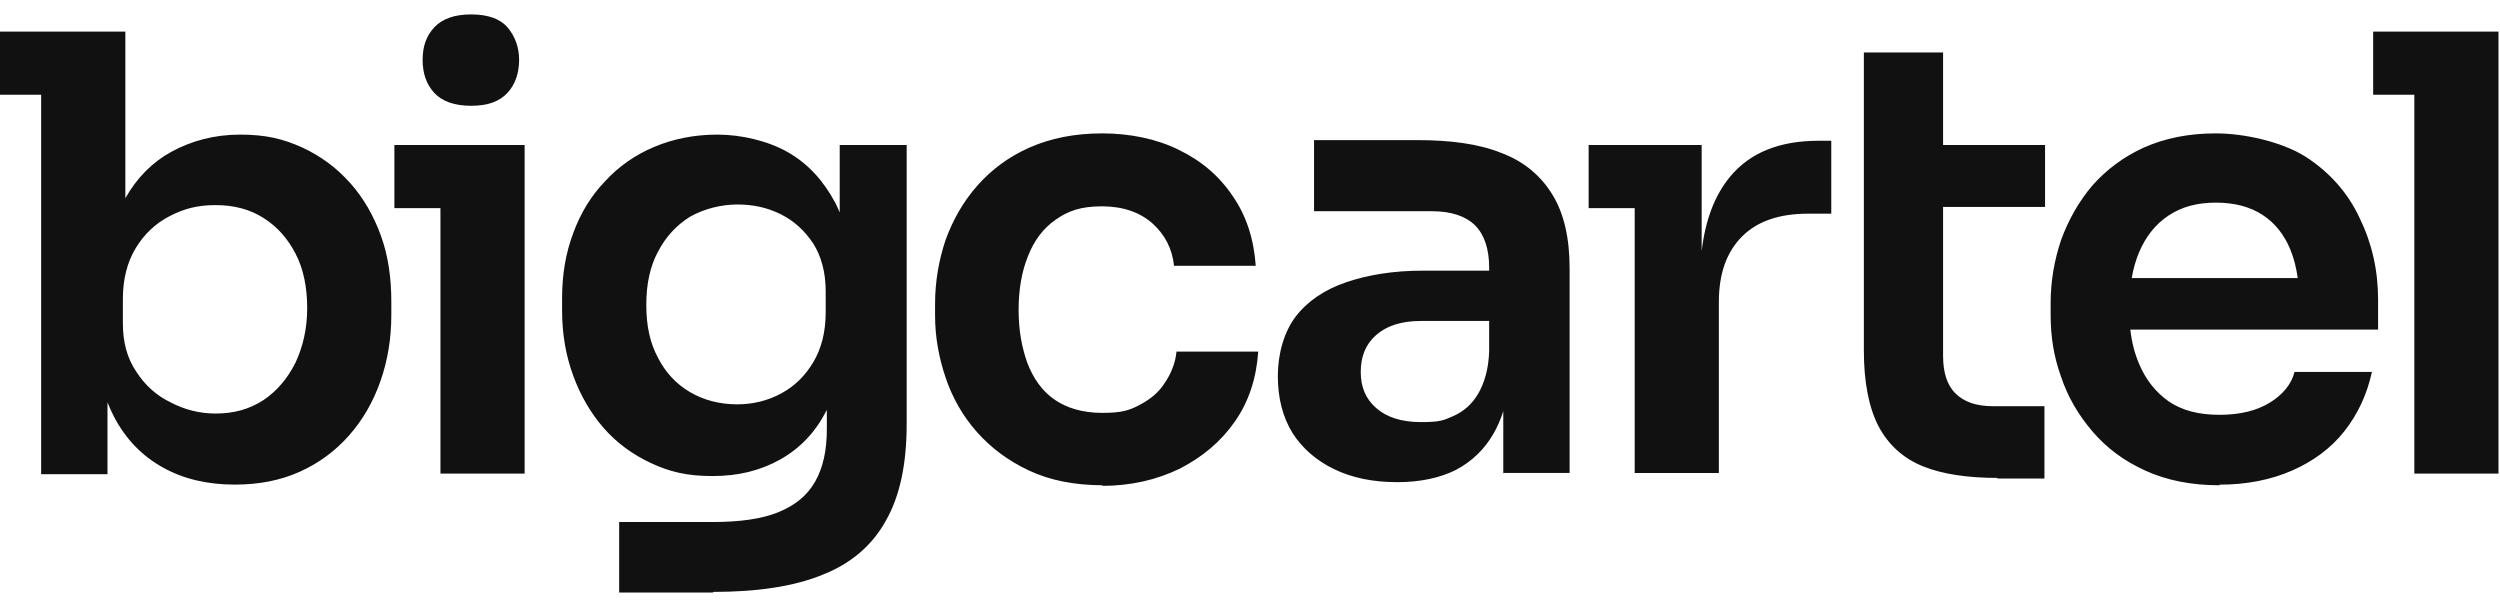 <svg width="173" height="42" viewBox="0 0 173 42" fill="none" xmlns="http://www.w3.org/2000/svg">
<path fill-rule="evenodd" clip-rule="evenodd" d="M35.114 6.43C34.562 7.023 33.753 7.321 32.606 7.321C31.458 7.321 30.607 7.023 30.055 6.43C29.5 5.834 29.246 5.072 29.246 4.138C29.246 3.205 29.502 2.482 30.055 1.889C30.607 1.296 31.458 0.998 32.606 0.998C33.753 0.998 34.604 1.296 35.114 1.889C35.624 2.485 35.923 3.247 35.923 4.138C35.923 5.03 35.666 5.836 35.114 6.43ZM24.231 12.666C23.295 11.606 22.191 10.8 20.916 10.206C19.597 9.613 18.408 9.315 16.623 9.315C14.839 9.315 13.264 9.739 11.863 10.502C10.553 11.215 9.472 12.301 8.675 13.717V2.187H0V6.557H2.847V32.814H7.438V27.84C7.579 28.196 7.732 28.541 7.906 28.869C8.715 30.396 9.82 31.541 11.266 32.347C12.711 33.154 14.369 33.534 16.24 33.534H16.283C17.94 33.534 19.428 33.236 20.747 32.643C22.066 32.05 23.213 31.201 24.149 30.14C25.084 29.08 25.806 27.849 26.316 26.406C26.826 24.964 27.08 23.437 27.08 21.783V20.892C27.08 19.239 26.869 17.712 26.359 16.311C25.849 14.911 25.169 13.724 24.233 12.664L24.231 12.666ZM20.448 25.095C19.896 26.198 19.174 27.047 18.238 27.682C17.261 28.318 16.198 28.616 14.924 28.616C13.819 28.616 12.799 28.36 11.82 27.851C10.842 27.384 10.036 26.664 9.439 25.731C8.802 24.797 8.503 23.695 8.503 22.379V20.683C8.503 19.325 8.802 18.139 9.397 17.163C9.991 16.187 10.758 15.467 11.736 14.958C12.714 14.449 13.649 14.193 14.924 14.193C16.198 14.193 17.305 14.491 18.238 15.085C19.174 15.678 19.896 16.485 20.448 17.545C21.001 18.605 21.257 19.879 21.257 21.321C21.257 22.764 20.959 23.993 20.448 25.098V25.095ZM27.291 10.035V14.405H30.479V32.772H36.304V10.035H27.291ZM57.817 14.064C57.92 14.27 58.016 14.483 58.108 14.702V10.035H62.742V29.338C62.742 32.094 62.274 34.343 61.296 36.039C60.363 37.737 58.875 39.009 56.919 39.773C54.963 40.578 52.412 40.96 49.351 40.96V41.002H42.846V36.124H49.309C51.18 36.124 52.711 35.913 53.858 35.446C55.005 34.979 55.856 34.301 56.409 33.326C56.961 32.35 57.217 31.163 57.217 29.678V28.363L57.175 28.447C56.411 29.932 55.348 31.034 53.987 31.799C52.626 32.561 51.096 32.943 49.311 32.943C47.527 32.943 46.337 32.645 45.061 32.052C43.786 31.459 42.681 30.652 41.788 29.634C40.895 28.616 40.173 27.387 39.663 25.986C39.15 24.586 38.897 23.102 38.897 21.49V20.599C38.897 18.988 39.153 17.503 39.663 16.145C40.173 14.745 40.895 13.558 41.873 12.54C42.808 11.522 43.956 10.715 45.275 10.164C46.593 9.613 48.039 9.315 49.654 9.315C51.269 9.315 53.138 9.737 54.542 10.544C55.945 11.351 57.008 12.537 57.817 14.064ZM57.137 21.617C57.137 22.975 56.839 24.119 56.286 25.053C55.734 25.986 55.01 26.707 54.077 27.216C53.141 27.724 52.12 27.98 51.016 27.98C49.784 27.98 48.679 27.682 47.743 27.131C46.807 26.58 46.043 25.773 45.533 24.755C44.981 23.737 44.724 22.55 44.724 21.108C44.724 19.665 44.981 18.436 45.533 17.419C46.086 16.358 46.81 15.594 47.743 15C48.721 14.449 49.911 14.151 51.016 14.151C52.12 14.151 53.099 14.362 54.034 14.829C54.97 15.296 55.691 15.974 56.286 16.865C56.839 17.756 57.137 18.859 57.137 20.132V21.617ZM78.862 28.02C79.584 27.638 80.178 27.171 80.604 26.493L80.606 26.495C81.032 25.86 81.331 25.14 81.415 24.333H87.069C86.942 26.158 86.432 27.769 85.454 29.169C84.478 30.57 83.202 31.63 81.629 32.437C80.054 33.199 78.27 33.623 76.229 33.623L76.356 33.581C74.358 33.581 72.658 33.241 71.212 32.563C69.766 31.885 68.577 30.994 67.599 29.892C66.621 28.787 65.899 27.516 65.431 26.116C64.963 24.715 64.707 23.315 64.707 21.83V21.023C64.707 19.497 64.963 18.012 65.431 16.612C65.941 15.211 66.663 13.938 67.641 12.835C68.619 11.733 69.809 10.842 71.254 10.206C72.7 9.57 74.36 9.23 76.271 9.23C78.183 9.23 80.054 9.61 81.584 10.375C83.157 11.137 84.389 12.197 85.325 13.598C86.26 14.956 86.77 16.567 86.897 18.392H81.243C81.117 17.205 80.606 16.229 79.755 15.465C78.904 14.702 77.715 14.278 76.269 14.278C74.823 14.278 73.932 14.576 73.039 15.211C72.188 15.805 71.551 16.654 71.125 17.756C70.7 18.816 70.488 20.048 70.488 21.446C70.488 22.844 70.7 23.991 71.083 25.093C71.508 26.195 72.103 27.044 72.954 27.638C73.803 28.231 74.908 28.571 76.269 28.571C77.63 28.571 78.138 28.402 78.862 28.02ZM104.025 32.772V32.73H103.982L104.025 32.772ZM98.032 9.695C100.369 9.695 102.324 9.95 103.897 10.586H103.9C105.472 11.18 106.62 12.155 107.428 13.471C108.235 14.784 108.618 16.483 108.618 18.603V32.727H104.027V28.456C103.848 29.019 103.622 29.538 103.347 30.014C102.71 31.116 101.859 31.923 100.754 32.516C99.649 33.068 98.288 33.365 96.715 33.365H96.673C95.015 33.365 93.57 33.068 92.338 32.474C91.103 31.881 90.126 31.032 89.446 29.971C88.767 28.869 88.426 27.553 88.426 26.026C88.426 24.5 88.849 22.973 89.658 21.912C90.466 20.852 91.656 20.045 93.144 19.536C94.632 19.027 96.417 18.73 98.415 18.73H103.049V18.518C103.049 17.203 102.708 16.227 102.071 15.591C101.433 14.956 100.413 14.616 99.094 14.616H90.932V9.695H98.032ZM100.482 28.829L100.582 28.785C101.262 28.487 101.857 27.978 102.282 27.258C102.708 26.535 103.006 25.56 103.049 24.331V22.21H98.33C96.971 22.21 95.951 22.55 95.227 23.186C94.505 23.822 94.164 24.671 94.164 25.731C94.164 26.791 94.505 27.598 95.227 28.233C95.949 28.869 96.971 29.209 98.33 29.209C99.62 29.209 99.878 29.095 100.482 28.829ZM119.711 12.242C118.658 13.516 118.011 15.221 117.755 17.372V10.035H109.934V14.405H113.121V32.73H118.945V20.895C118.945 18.901 119.497 17.416 120.56 16.356C121.622 15.296 123.153 14.787 125.109 14.787H126.724V9.739H125.873C123.153 9.739 121.112 10.546 119.709 12.242H119.711ZM128.979 3.629H134.461V10.035H141.518V14.32H134.461V24.631C134.461 25.733 134.717 26.625 135.312 27.218C135.907 27.811 136.758 28.109 137.905 28.109H141.476V33.114H138.204L138.246 33.072C136.163 33.072 134.421 32.817 133.06 32.265C131.699 31.712 130.678 30.781 129.999 29.507C129.319 28.191 128.979 26.451 128.979 24.246V3.629ZM159.546 10.842C157.846 9.782 155.253 9.23 153.339 9.23C151.426 9.23 149.811 9.57 148.365 10.206C146.961 10.842 145.772 11.733 144.794 12.835C143.858 13.938 143.136 15.211 142.626 16.612C142.158 18.012 141.904 19.454 141.904 20.981V21.788C141.904 23.273 142.116 24.673 142.626 26.073C143.094 27.474 143.816 28.703 144.794 29.85C145.772 30.997 146.961 31.885 148.449 32.563C149.937 33.241 151.637 33.581 153.593 33.581V33.539C155.464 33.539 157.164 33.199 158.61 32.563C160.056 31.928 161.288 31.036 162.223 29.85C163.159 28.663 163.796 27.305 164.137 25.736H158.782C158.57 26.585 157.973 27.305 157.082 27.856C156.189 28.407 155.041 28.705 153.595 28.705C152.15 28.705 151.002 28.407 150.067 27.771C149.173 27.136 148.494 26.287 148.026 25.184C147.713 24.445 147.518 23.686 147.42 22.808H164.563V20.73C164.563 18.694 164.137 16.827 163.288 15.089C162.48 13.349 161.205 11.909 159.548 10.846L159.546 10.842ZM150.067 14.914C150.96 14.32 152.023 14.022 153.339 14.022C154.656 14.022 155.721 14.32 156.569 14.871C157.42 15.422 158.058 16.229 158.483 17.247C158.728 17.831 158.899 18.504 159.003 19.241H147.516C147.626 18.596 147.796 18.003 148.024 17.458C148.492 16.356 149.171 15.507 150.064 14.914H150.067ZM164.223 6.557V2.187H172.895V32.772H167.072V6.557H164.223Z" fill="#111111"/>
</svg>

